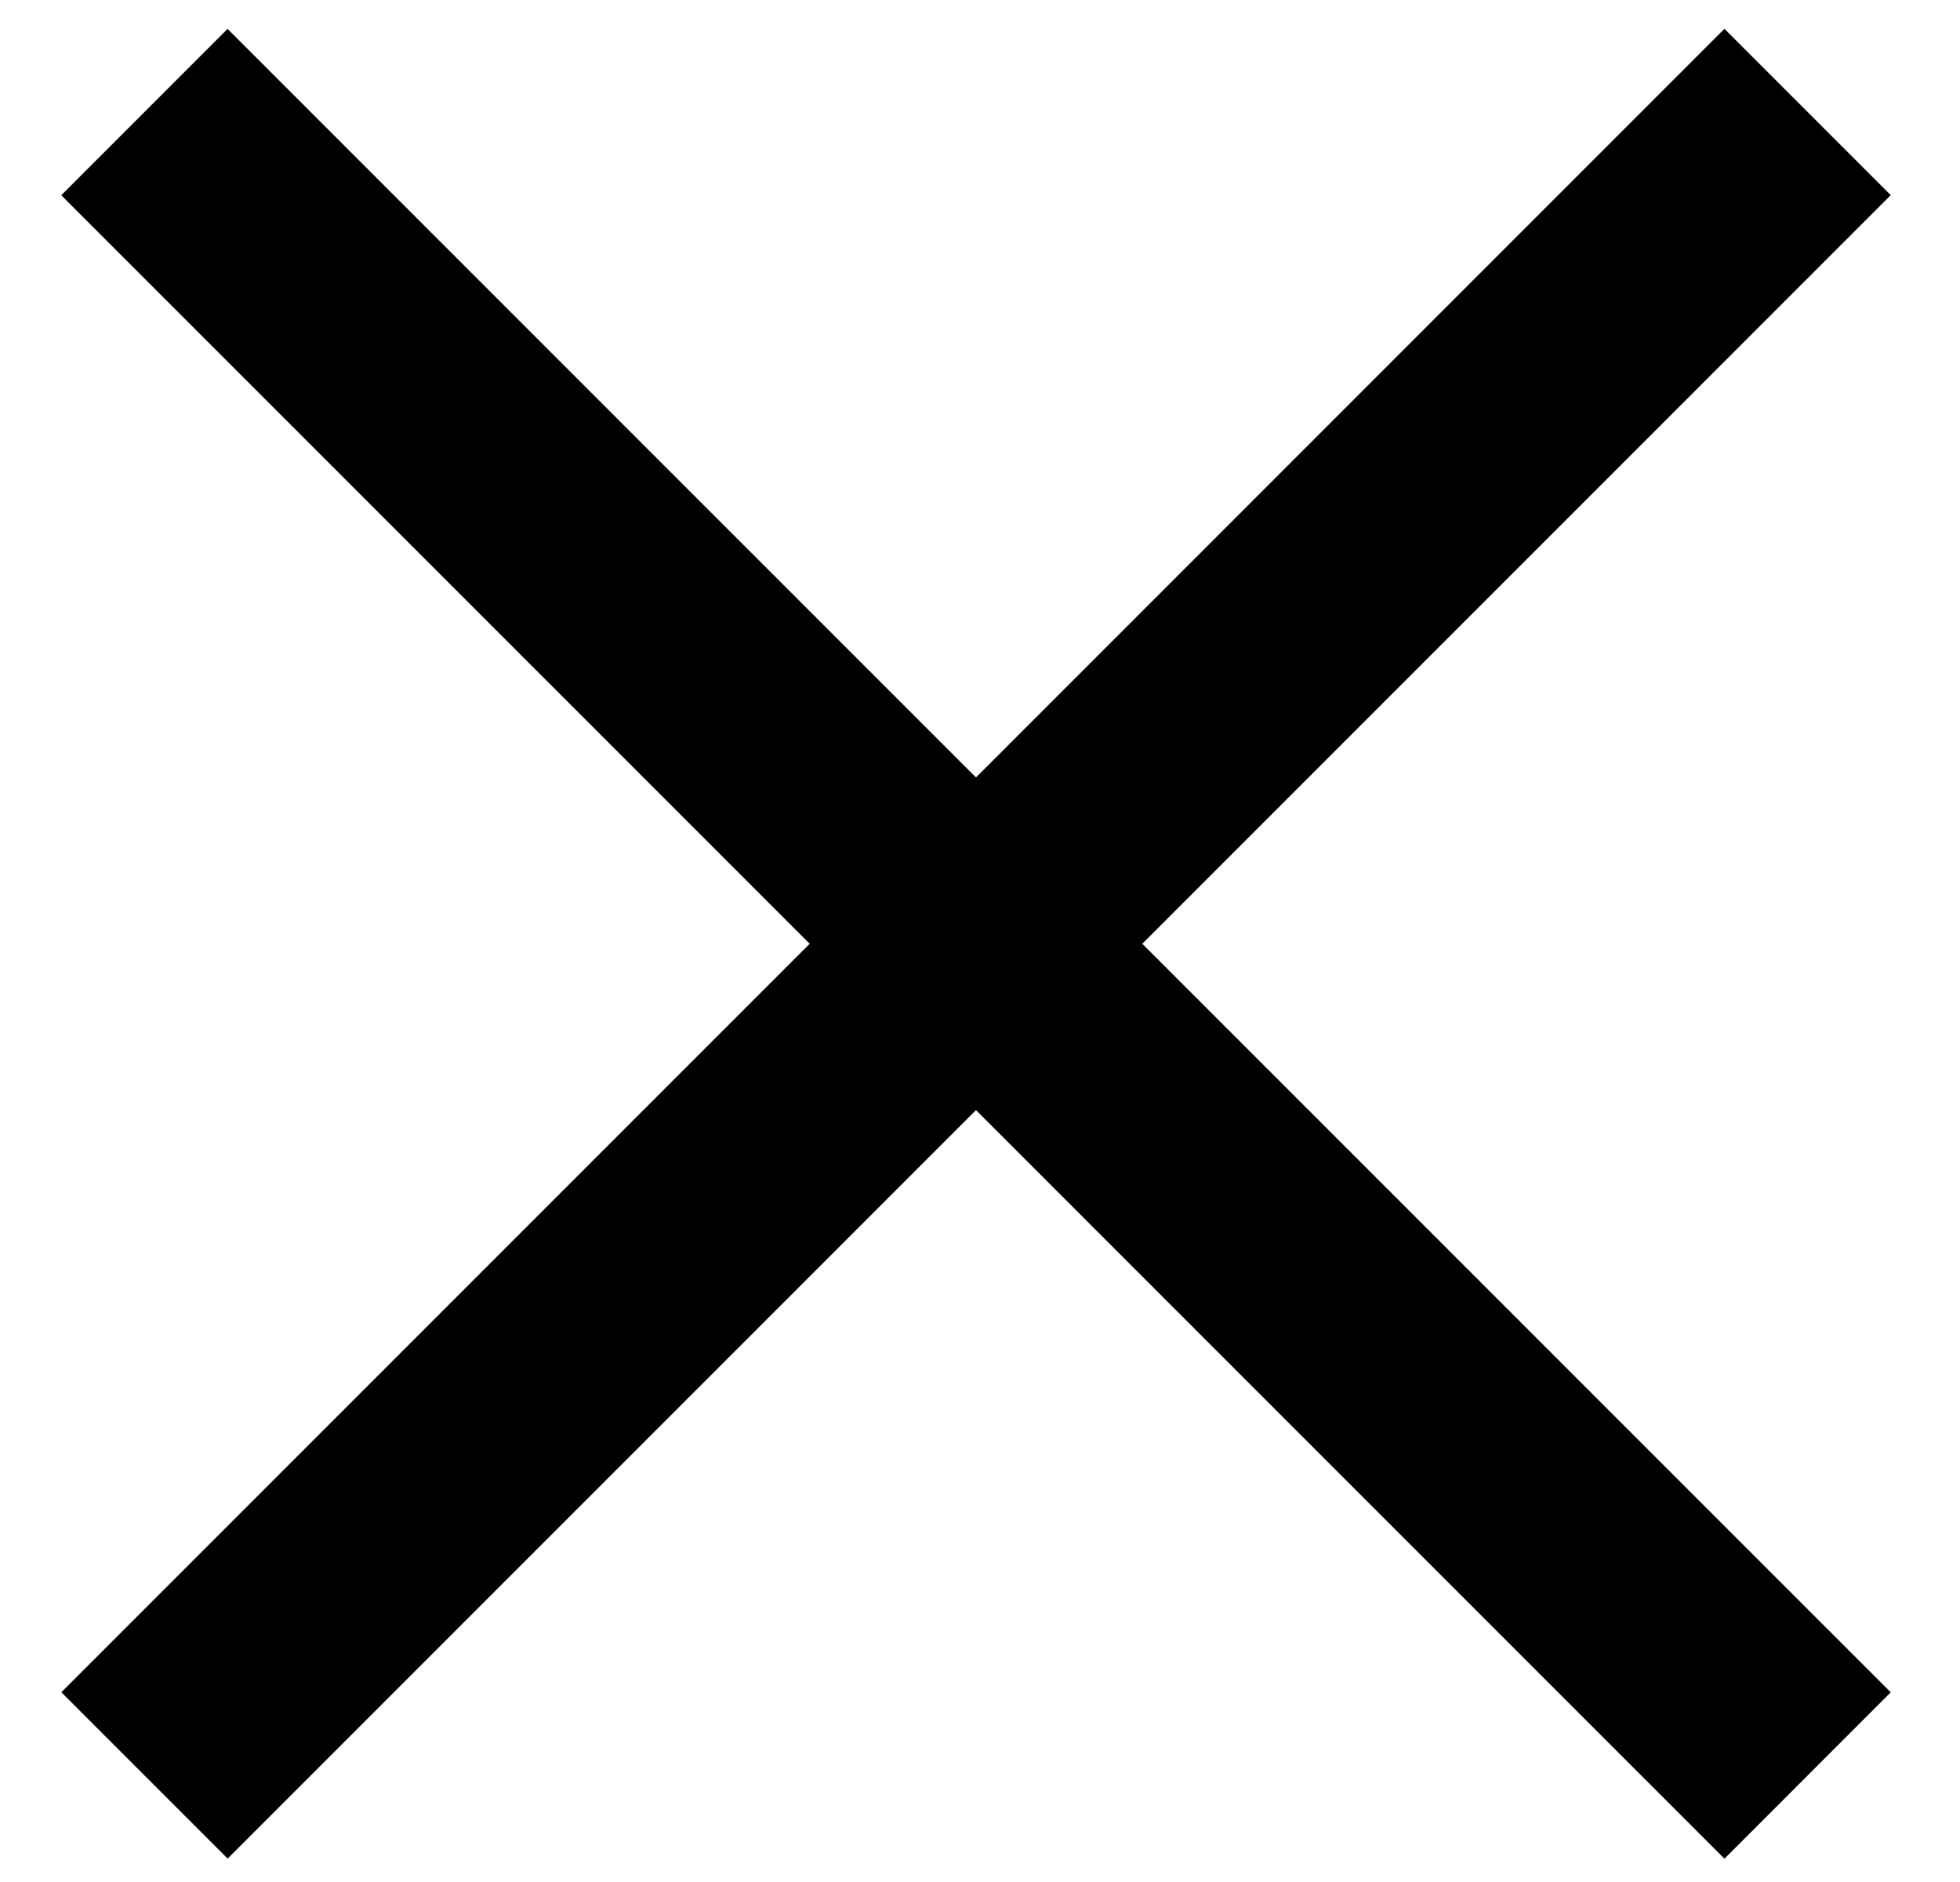 <?xml version="1.0" encoding="utf-8"?>
<!-- Generator: Adobe Illustrator 15.0.0, SVG Export Plug-In  -->
<!DOCTYPE svg>
<svg version="1.2" baseProfile="tiny"
	 xmlns="http://www.w3.org/2000/svg" xmlns:xlink="http://www.w3.org/1999/xlink" xmlns:a="http://ns.adobe.com/AdobeSVGViewerExtensions/3.0/"
	 x="0px" y="0px" width="25px" height="24px" viewBox="-0.781 -0.367 25 24" overflow="visible" xml:space="preserve">
<defs>
</defs>
<line fill="none" stroke="#000000" stroke-width="3" stroke-miterlimit="10" x1="1.062" y1="22.274" x2="22.275" y2="1.061"/>
<line fill="none" stroke="#000000" stroke-width="3" stroke-miterlimit="10" x1="1.061" y1="1.062" x2="22.275" y2="22.275"/>
</svg>
